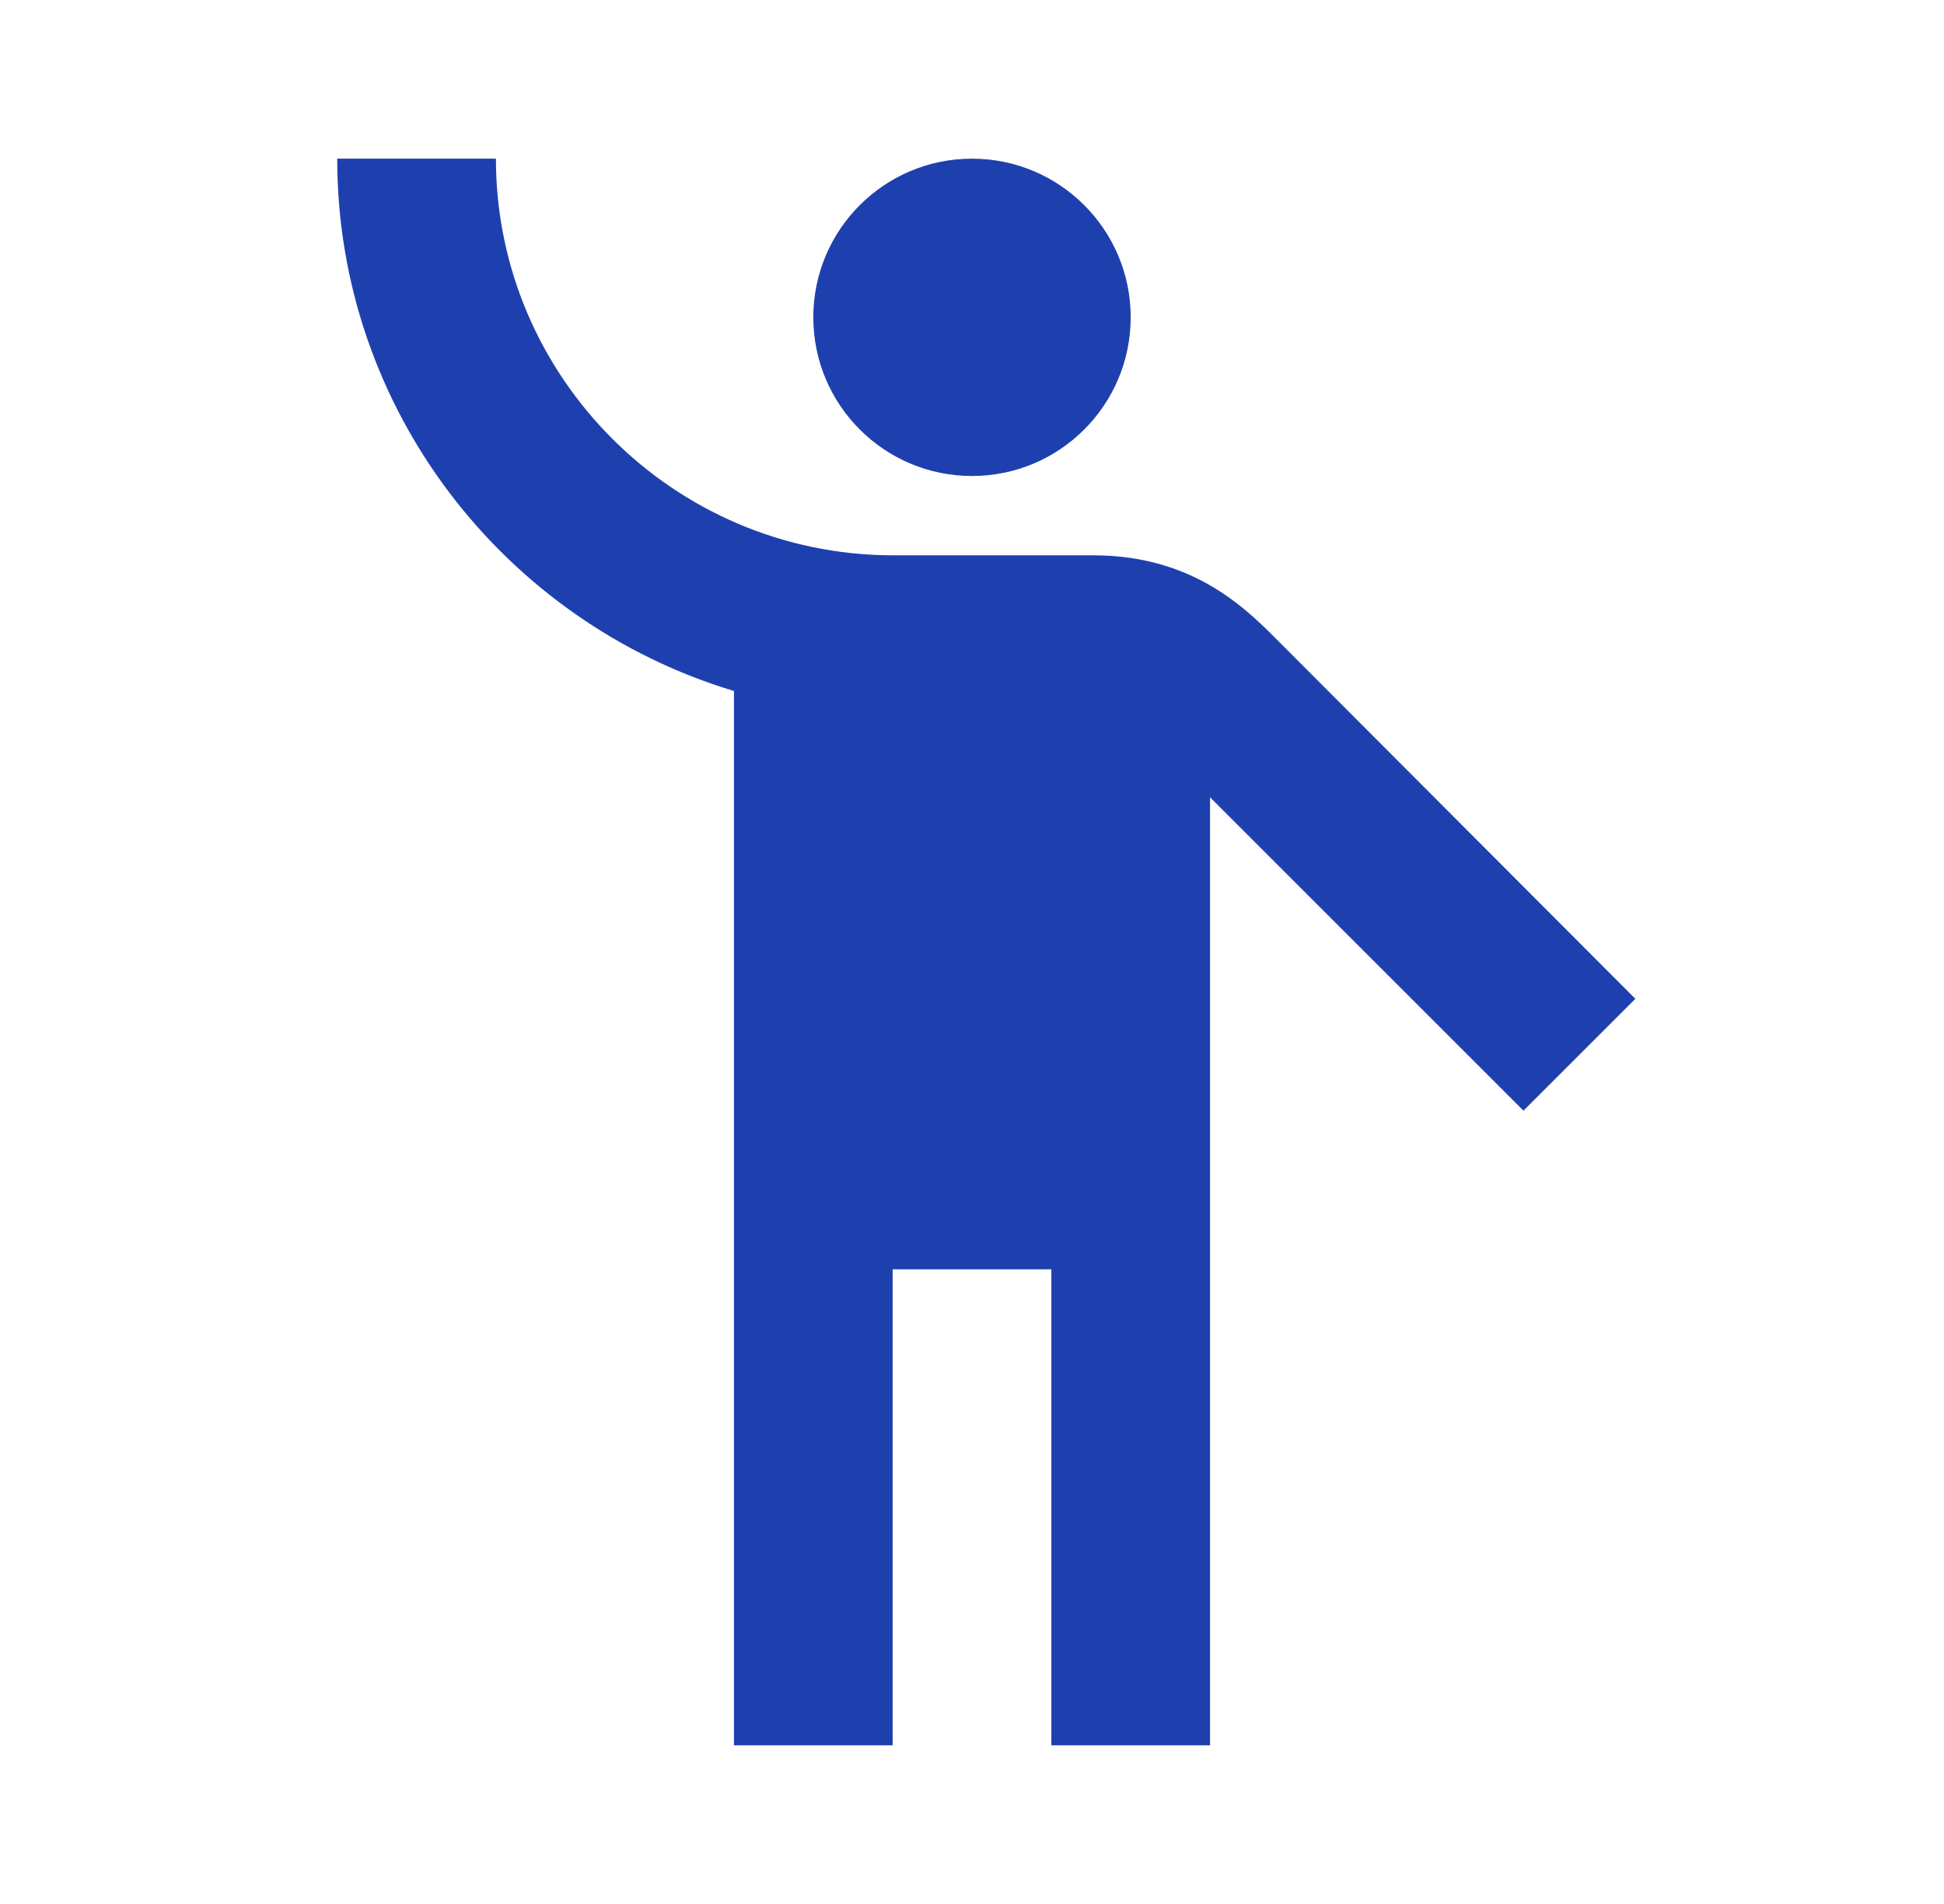 <svg width="49" height="48" viewBox="0 0 49 48" fill="none" xmlns="http://www.w3.org/2000/svg">
<path d="M24.5 12C26.709 12 28.5 10.209 28.5 8C28.5 5.791 26.709 4 24.5 4C22.291 4 20.5 5.791 20.5 8C20.5 10.209 22.291 12 24.5 12Z" fill="#1E40AF"/>
<path d="M32.28 16.22C31.5 15.44 30.16 14 27.56 14C27.14 14 24.72 14 22.48 14C16.98 13.98 12.5 9.5 12.5 4H8.5C8.5 10.32 12.72 15.68 18.5 17.42V44H22.5V32H26.5V44H30.5V20.1L38.4 28L41.22 25.18L32.28 16.22Z" fill="#1E40AF"/>
</svg>
